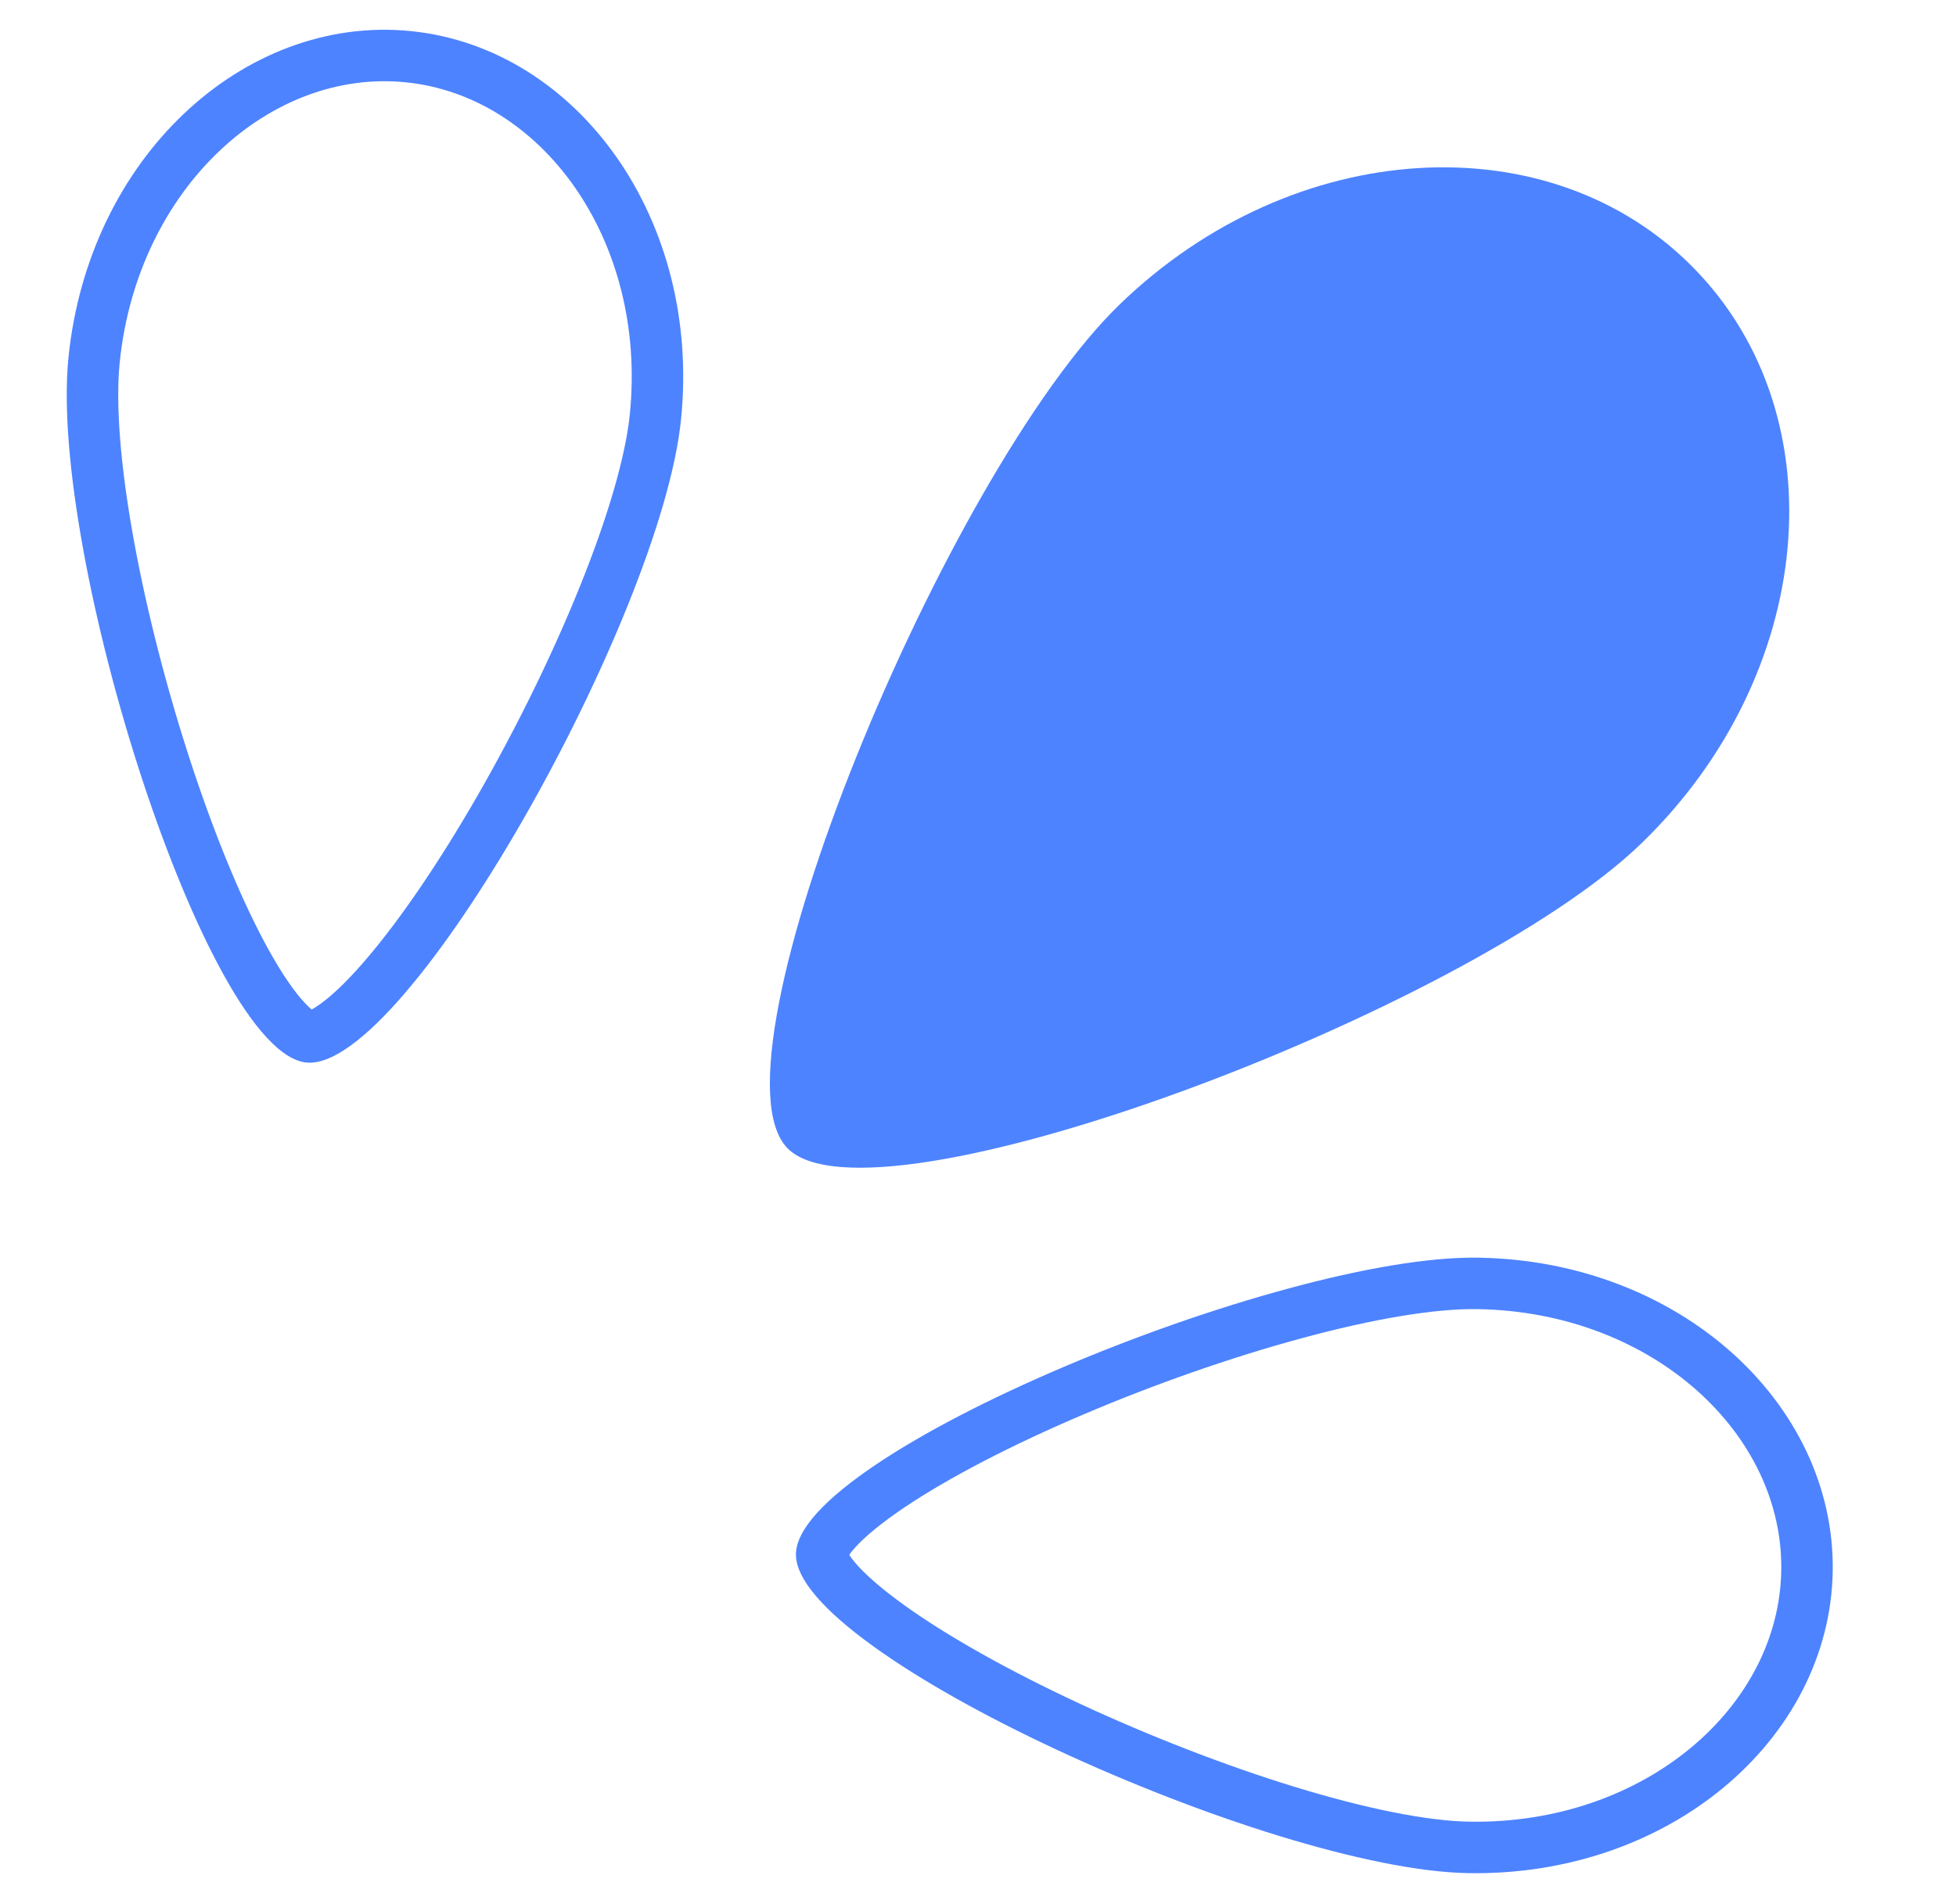 <svg width="38" height="37" viewBox="0 0 38 37" fill="none" xmlns="http://www.w3.org/2000/svg">
<path d="M12.733 8.102C12.643 8.991 12.281 10.212 11.737 11.564C11.197 12.907 10.491 14.347 9.737 15.663C8.981 16.982 8.186 18.161 7.471 18.99C7.113 19.407 6.788 19.719 6.511 19.917C6.218 20.128 6.056 20.155 6 20.149C5.945 20.143 5.791 20.084 5.547 19.819C5.315 19.569 5.06 19.198 4.793 18.718C4.26 17.762 3.718 16.447 3.243 15.003C2.769 13.562 2.367 12.01 2.108 10.585C1.847 9.152 1.738 7.883 1.828 6.994C2.197 3.359 4.993 0.803 7.935 1.102C10.877 1.401 13.102 4.467 12.733 8.102Z" stroke="#4D83FF"/>
<path d="M28.534 35.897C27.64 35.882 26.393 35.624 25 35.197C23.616 34.772 22.122 34.189 20.747 33.549C19.369 32.907 18.128 32.214 17.241 31.571C16.796 31.249 16.457 30.952 16.236 30.693C16.002 30.419 15.961 30.26 15.962 30.203C15.963 30.148 16.009 29.99 16.253 29.723C16.482 29.472 16.831 29.187 17.286 28.88C18.194 28.268 19.459 27.617 20.858 27.022C22.253 26.428 23.766 25.897 25.164 25.519C26.57 25.138 27.826 24.922 28.719 24.938C32.372 24.999 35.155 27.57 35.105 30.527C35.055 33.484 32.187 35.959 28.534 35.897Z" stroke="#4D83FF"/>
<path d="M31.89 16.386C28.515 19.653 16.946 24.013 15.296 22.308C13.645 20.604 18.378 9.182 21.753 5.915C25.127 2.648 30.132 2.344 32.931 5.236C35.731 8.127 35.264 13.12 31.89 16.386Z" fill="#4D83FF"/>
</svg>
